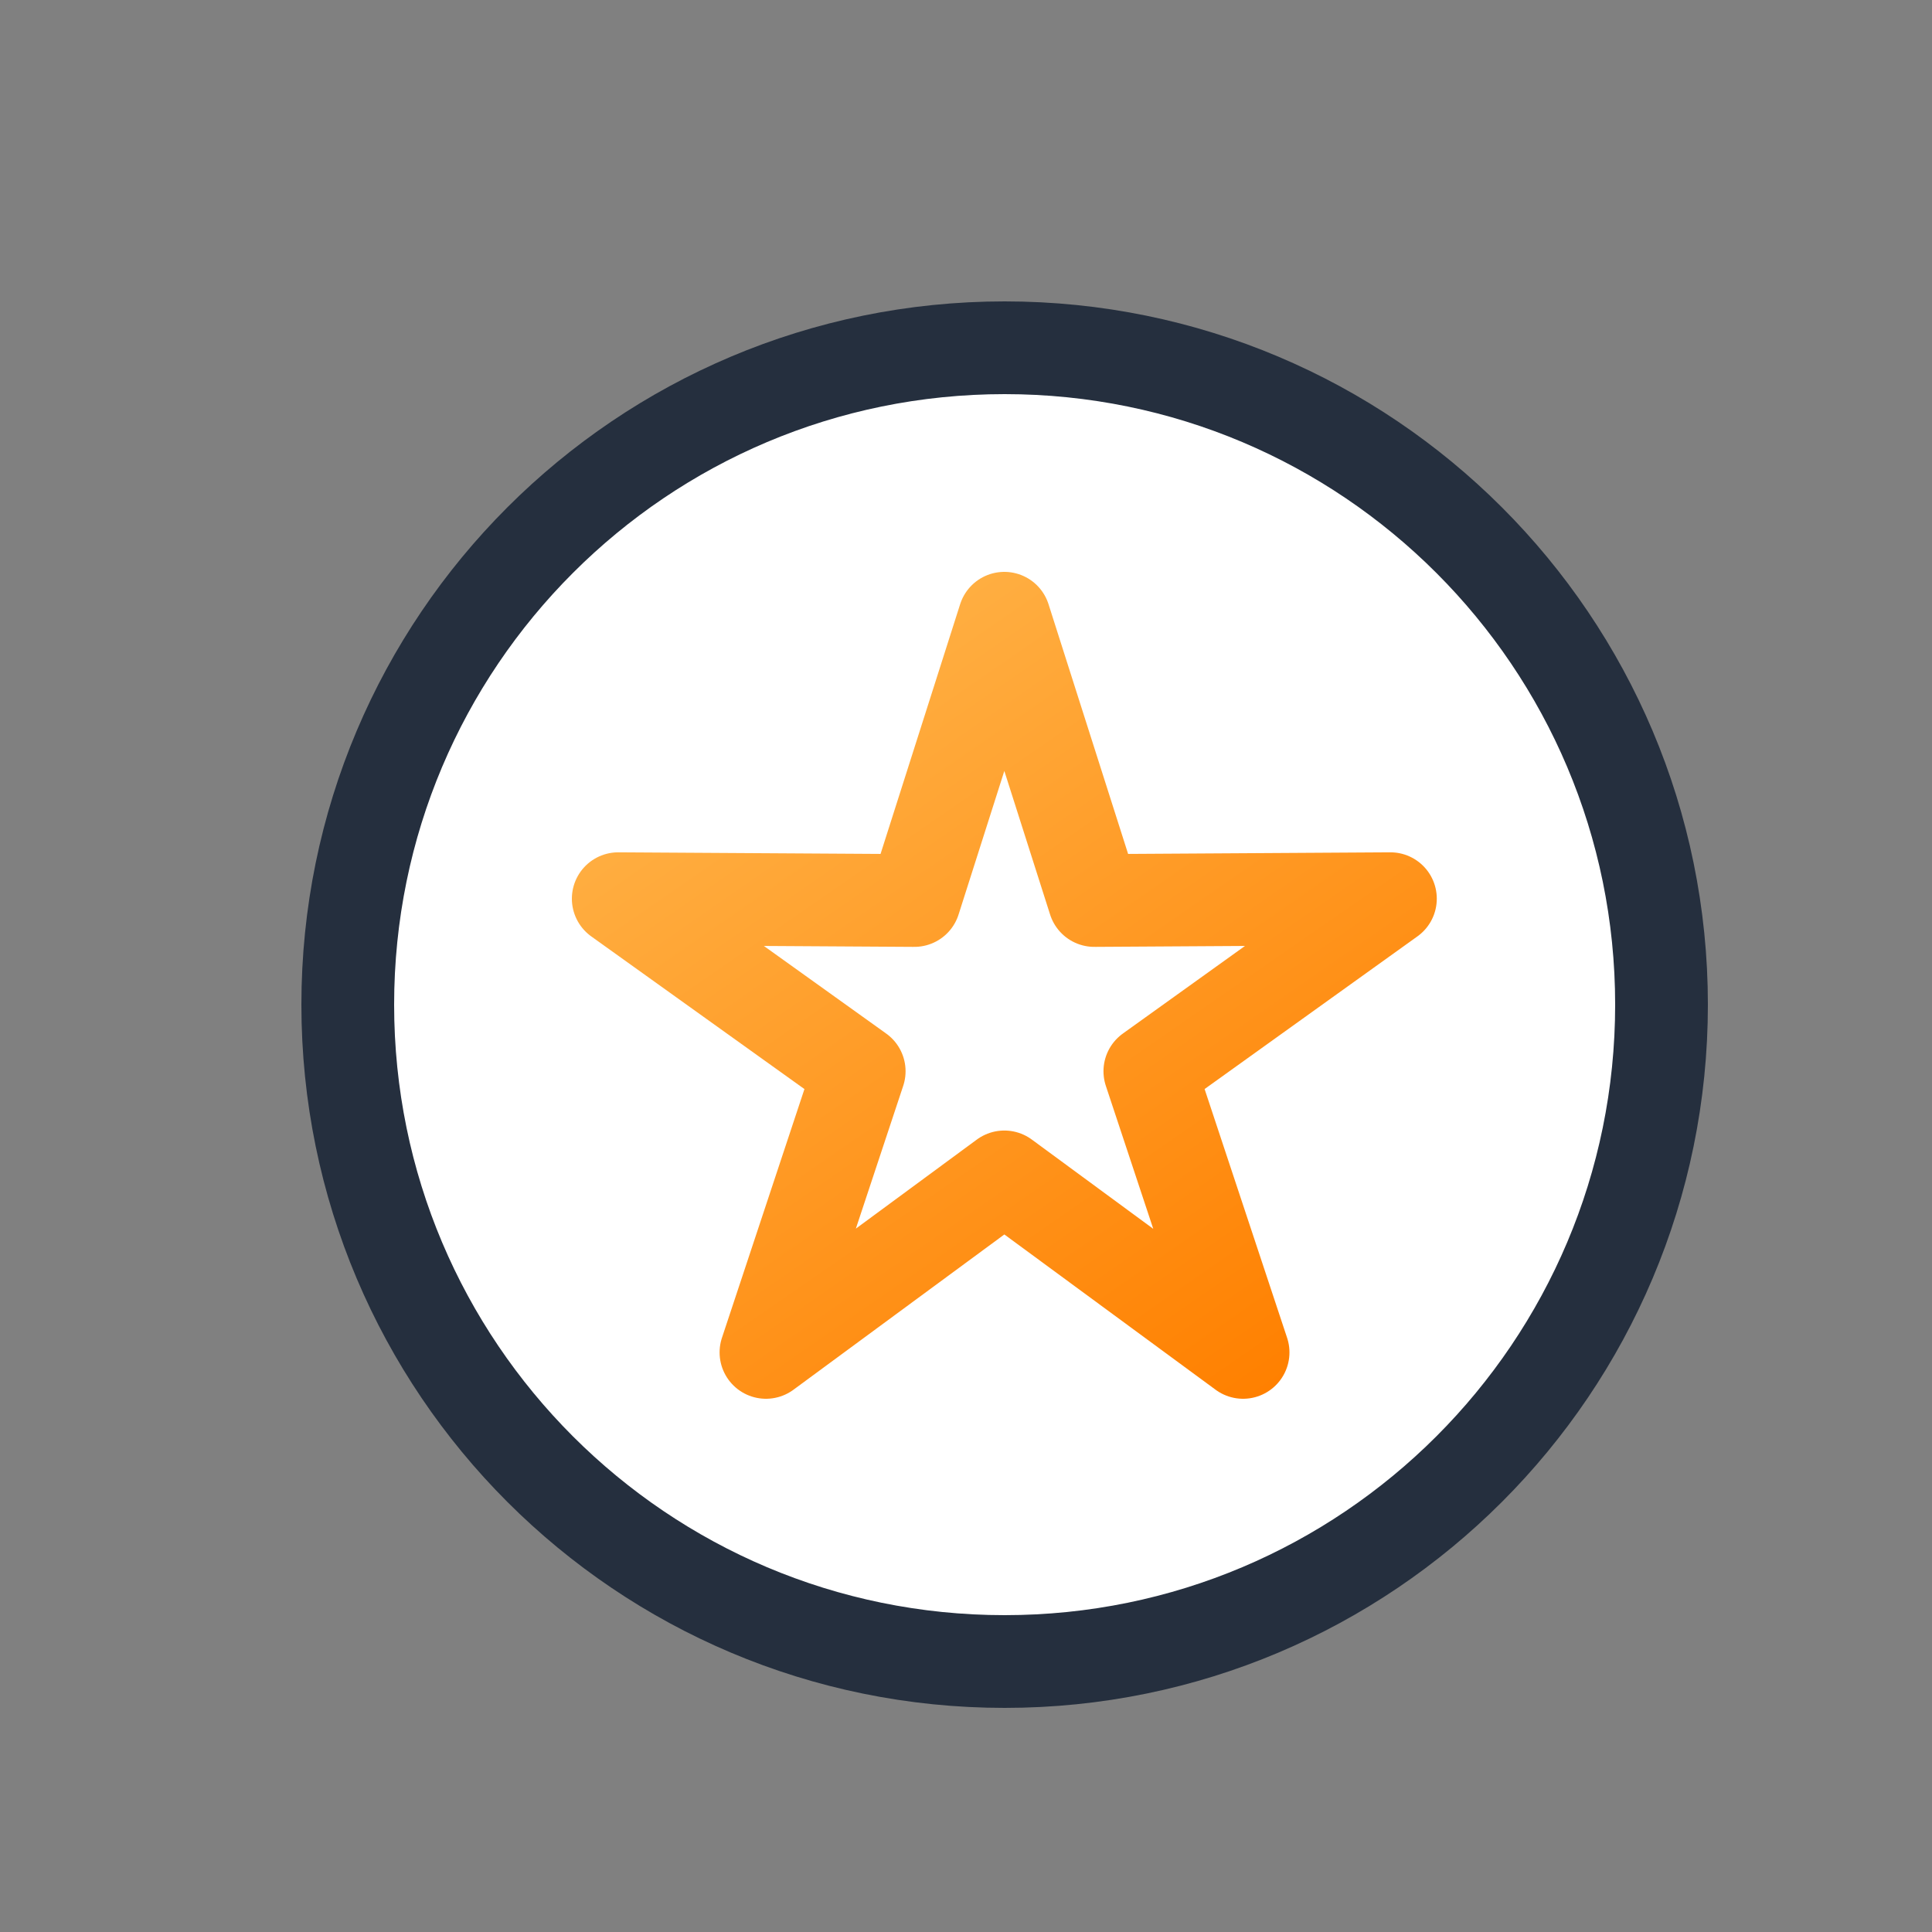 <svg width="50" height="50" viewBox="0 0 50 50" fill="none" xmlns="http://www.w3.org/2000/svg">
<rect x="0" y="0" width="50" height="50" fill="#808080" stroke="none"/>
<path d="M43 26C43 35.39 35.39 43 26 43C16.61 43 9 35.39 9 26C9 16.61 16.61 9 26 9C35.39 9 43 16.61 43 26Z" fill="white" stroke="#252F3E" stroke-width="2.4" stroke-linecap="round" stroke-linejoin="round"/>
<path d="M25.992 16L28.32 23.305L35.984 23.258L29.758 27.724L32.171 35L25.992 30.458L19.823 35L22.236 27.724L16 23.258L23.664 23.305L25.992 16Z" stroke="url(#paint0_linear_1492_7571)" stroke-width="2.4" stroke-linecap="round" stroke-linejoin="round"/>
<defs>
<linearGradient id="paint0_linear_1492_7571" x1="34.319" y1="35" x2="20.729" y2="15.347" gradientUnits="userSpaceOnUse">
<stop stop-color="#FF8000"/>
<stop offset="1" stop-color="#FFB348"/>
</linearGradient>
</defs>
</svg>
